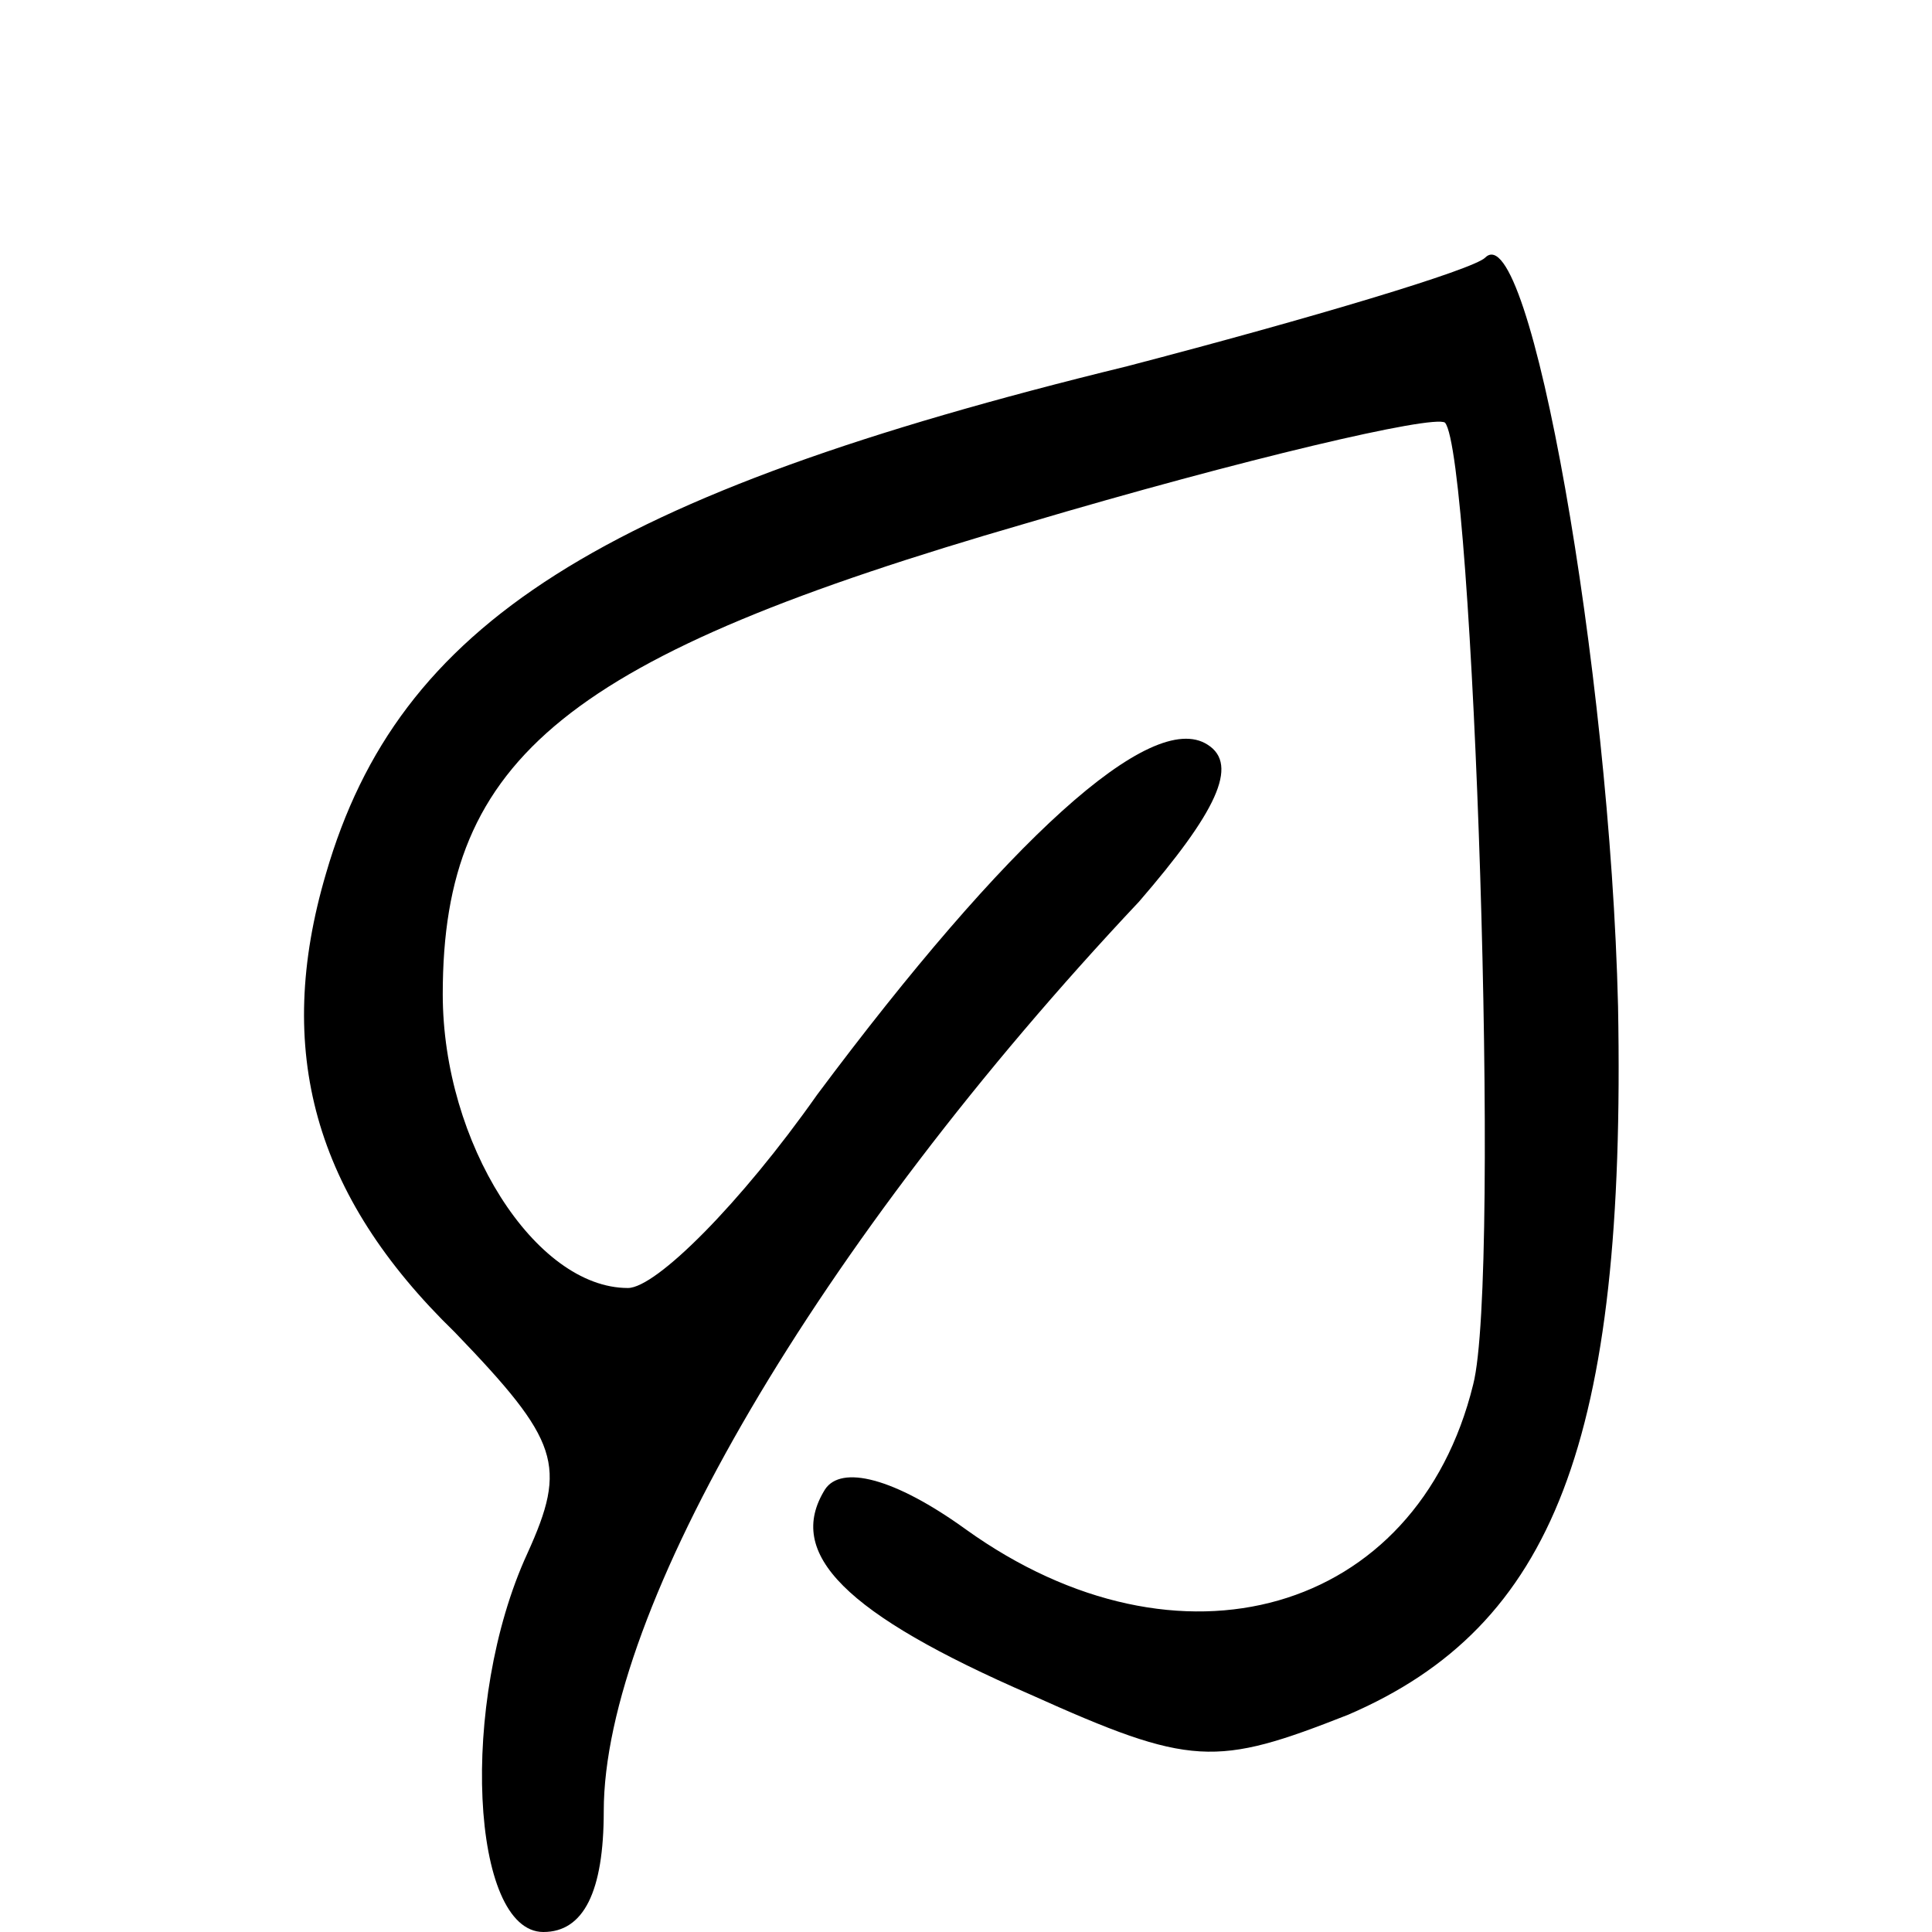 <?xml version="1.0" standalone="no"?>
<!DOCTYPE svg PUBLIC "-//W3C//DTD SVG 20010904//EN"
 "http://www.w3.org/TR/2001/REC-SVG-20010904/DTD/svg10.dtd">
<svg version="1.0" xmlns="http://www.w3.org/2000/svg"
 width="48pt" height="48pt" viewBox="0 0 48 48"
 preserveAspectRatio="xMidYMid meet">

<g transform="translate(0,48) scale(0.1,-0.1)"
fill="#000000" stroke="none">
<path d="M369 416 c-3 -3 -43 -15 -89 -27 -131 -32 -181 -64 -199 -126 -13
-44 -3 -80 32 -114 26 -27 28 -33 18 -55 -17 -37 -14 -94 4 -94 10 0 15 10 15
30 0 50 53 141 133 226 19 22 25 34 17 39 -14 9 -50 -24 -97 -87 -19 -27 -40
-48 -47 -48 -23 0 -46 36 -46 73 0 59 31 84 145 117 54 16 101 27 104 25 7 -8
14 -212 7 -239 -14 -57 -73 -74 -126 -36 -18 13 -31 16 -35 10 -10 -16 5 -31
51 -51 40 -18 46 -18 79 -5 51 22 69 68 67 176 -2 84 -22 197 -33 186z"/>
</g>
</svg>
